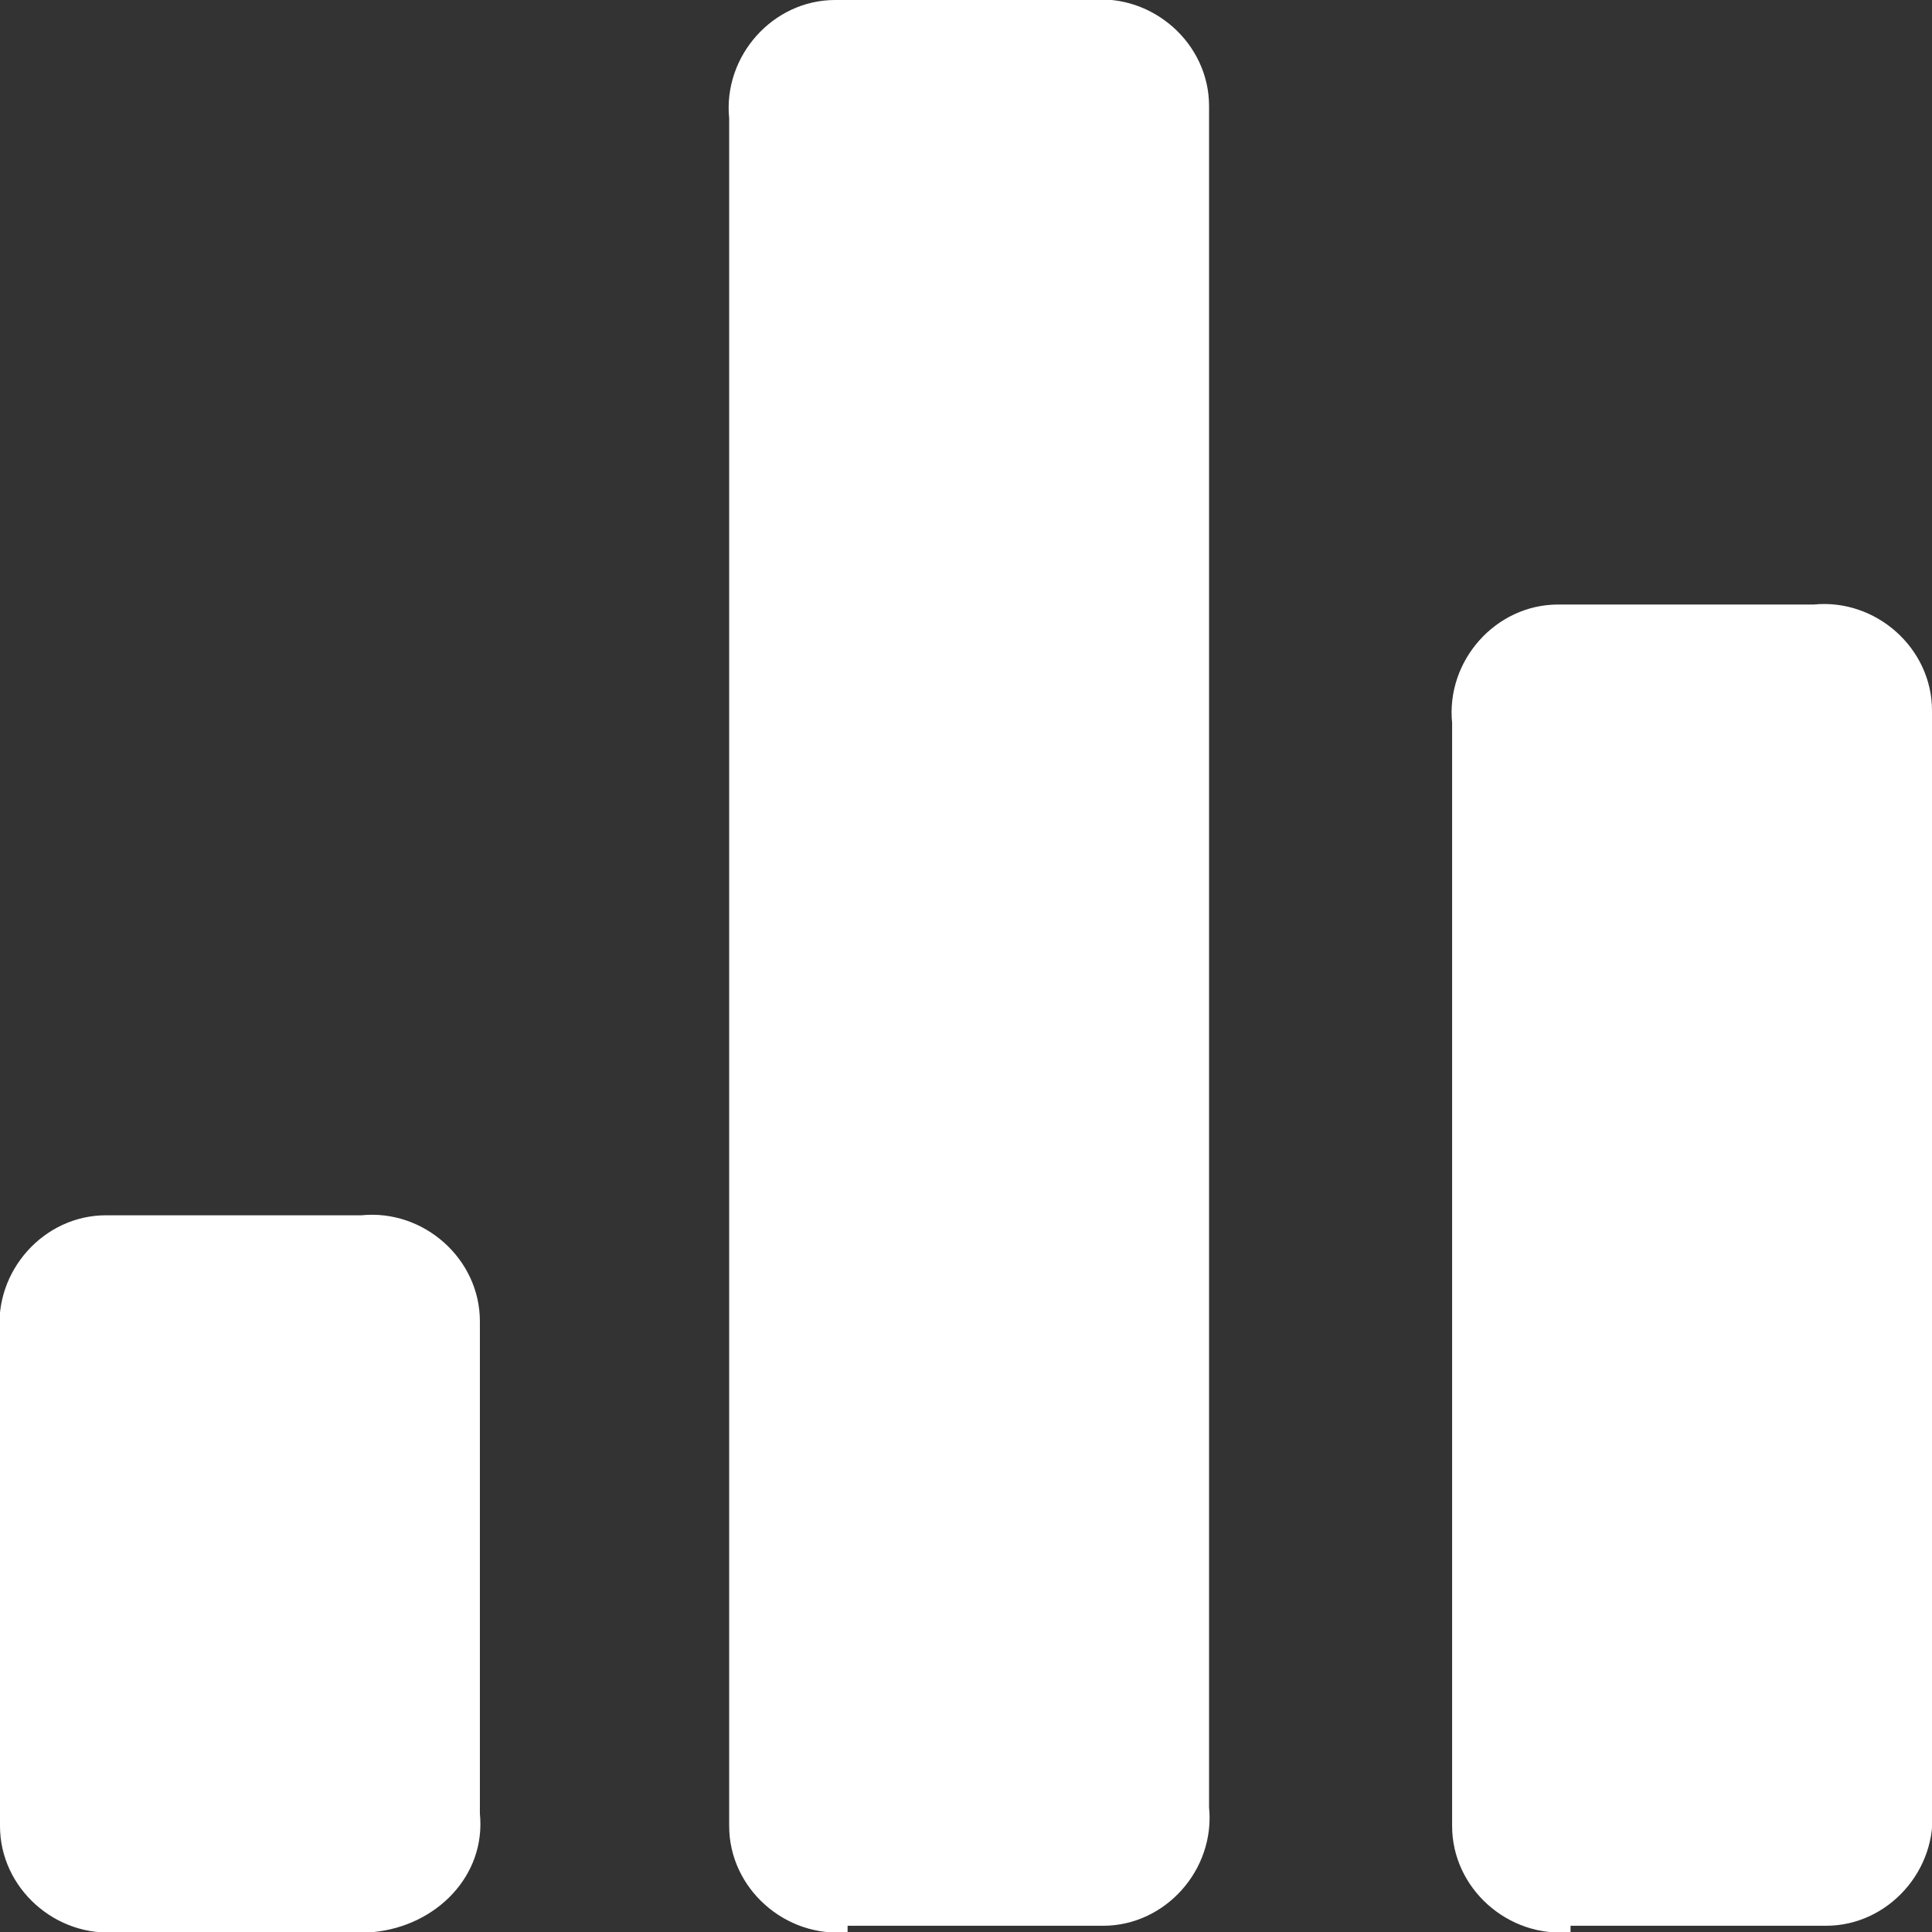 <?xml version="1.0" encoding="utf-8"?>
<!-- Generator: Adobe Illustrator 23.1.1, SVG Export Plug-In . SVG Version: 6.00 Build 0)  -->
<svg version="1.1" id="Layer_1" xmlns="http://www.w3.org/2000/svg" xmlns:xlink="http://www.w3.org/1999/xlink" x="0px" y="0px"
	 viewBox="0 0 31 31" style="enable-background:new 0 0 31 31;" xml:space="preserve">
<rect x="0" y="0" width="31" height="31" fill="#333333" stroke="none"/>
<g>
	<g id="icon_dashboard">
		<path id="Union_8" fill="#FFFFFF" d="M25.2,31c-1,0.1-1.9-0.7-1.9-1.7c0-0.1,0-0.1,0-0.2V11.6c-0.1-1,0.7-1.9,1.7-1.9c0.1,0,0.1,0,0.2,0h3.9
			c1-0.1,1.9,0.7,1.9,1.7c0,0.1,0,0.1,0,0.2V29c0.1,1-0.7,1.9-1.7,1.9c-0.1,0-0.1,0-0.2,0h-3.9V31z M13.6,31c-1,0.1-1.9-0.7-1.9-1.7
			c0-0.1,0-0.1,0-0.2V1.9c-0.1-1,0.7-1.9,1.7-1.9c0.1,0,0.1,0,0.2,0h3.9c1-0.1,1.9,0.7,1.9,1.7c0,0.1,0,0.1,0,0.2V29
			c0.1,1-0.7,1.9-1.7,1.9c-0.1,0-0.1,0-0.2,0h-3.9V31z M1.9,31c-1,0.1-1.9-0.7-1.9-1.7c0-0.1,0-0.1,0-0.2v-7.7
			c-0.1-1,0.7-1.9,1.7-1.9c0.1,0,0.1,0,0.2,0h3.9c1-0.1,1.9,0.7,1.9,1.7c0,0.1,0,0.1,0,0.2v7.7C7.8,30.1,7,30.9,6,31
			c-0.1,0-0.1,0-0.2,0H1.9z"/>
	</g>
</g>
</svg>
